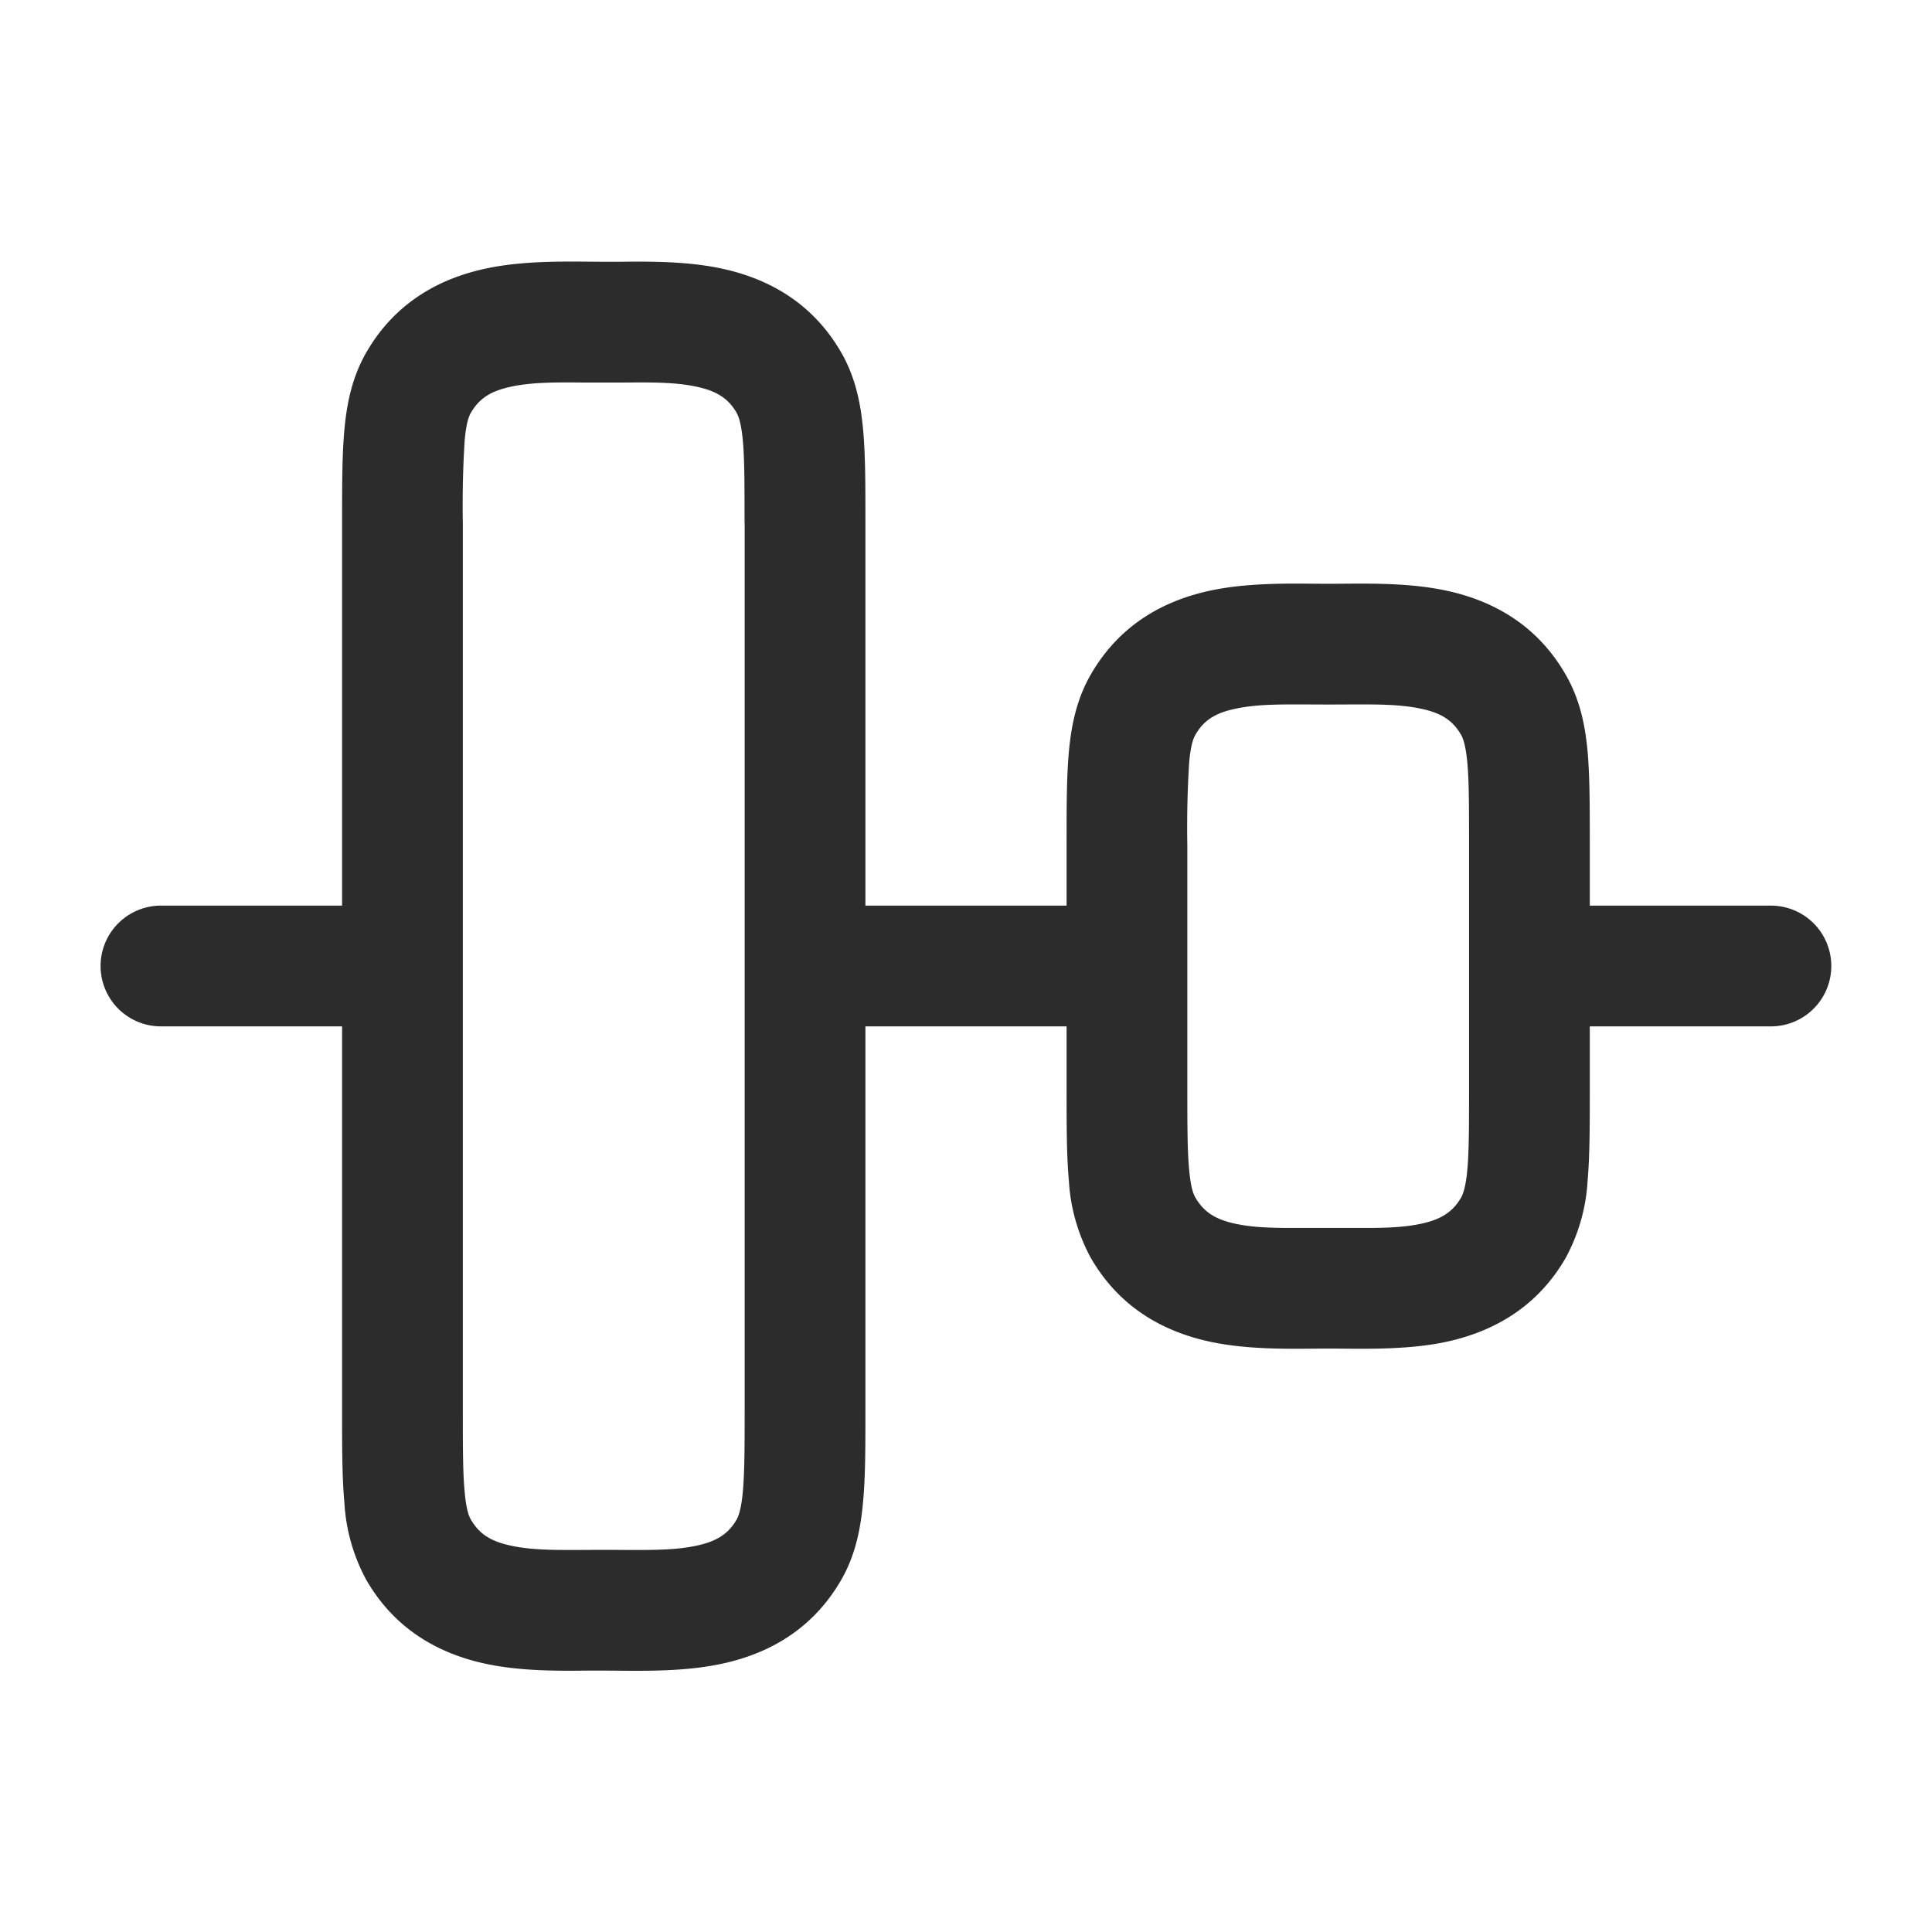 <?xml version="1.0" standalone="no"?><!DOCTYPE svg PUBLIC "-//W3C//DTD SVG 1.1//EN" "http://www.w3.org/Graphics/SVG/1.1/DTD/svg11.dtd"><svg t="1721888232590" class="icon" viewBox="0 0 1024 1024" version="1.1" xmlns="http://www.w3.org/2000/svg" p-id="20550" xmlns:xlink="http://www.w3.org/1999/xlink" width="32" height="32"><path d="M312.192 138.688L320 138.752h7.808c15.168-0.192 35.2-0.384 53.44 3.328 23.552 4.8 48.448 16.768 64.576 44.672 7.552 13.12 10.368 27.008 11.648 41.088 1.216 13.248 1.216 29.44 1.216 48.192V480h106.624v-33.28c0-18.752 0-34.944 1.216-48.256 1.28-14.016 4.096-27.904 11.648-41.024 16.128-27.904 40.96-39.872 64.576-44.672 18.24-3.712 38.208-3.52 53.44-3.392a811.968 811.968 0 0 0 15.616 0c15.168-0.128 35.2-0.32 53.44 3.392 23.552 4.8 48.448 16.768 64.512 44.672 7.616 13.12 10.432 27.008 11.712 41.024 1.152 13.312 1.152 29.44 1.152 48.256v33.28h96a32 32 0 0 1 0 64h-96v33.472c0 18.752 0 34.944-1.152 48.256a97.28 97.28 0 0 1-11.648 41.024c-16.128 27.904-40.96 39.872-64.64 44.736-18.176 3.648-38.208 3.456-53.376 3.328a694.72 694.72 0 0 0-15.616 0c-15.232 0.128-35.2 0.32-53.44-3.392-23.616-4.8-48.448-16.768-64.576-44.672a97.344 97.344 0 0 1-11.648-41.024c-1.216-13.312-1.216-29.44-1.216-48.256V544H458.688v204.16c0 18.752 0 34.944-1.28 48.192-1.28 14.08-4.032 27.968-11.584 41.088-16.128 27.904-40.96 39.872-64.64 44.672-18.176 3.712-38.208 3.52-53.376 3.392L320 885.44h-7.808c-15.232 0.192-35.2 0.384-53.44-3.328-23.616-4.8-48.448-16.768-64.576-44.672a97.408 97.408 0 0 1-11.648-41.088c-1.216-13.248-1.216-29.44-1.216-48.192V544h-96a32 32 0 1 1 0-64h96V276.032c0-18.752 0-34.944 1.216-48.192 1.28-14.08 4.096-27.968 11.648-41.088 16.128-27.904 40.96-39.872 64.576-44.672 18.24-3.712 38.208-3.52 53.44-3.392z m466.432 373.12v-63.68c0-20.544 0-33.792-0.896-43.84-0.896-9.6-2.368-13.12-3.328-14.848-4.48-7.68-10.624-11.712-21.952-13.952-11.008-2.24-22.912-2.176-38.144-2.112a1581.76 1581.76 0 0 1-20.672 0c-15.168-0.064-27.136-0.128-38.08 2.112-11.328 2.24-17.536 6.272-21.952 13.952-1.024 1.728-2.496 5.248-3.328 14.848a546.688 546.688 0 0 0-0.96 43.84v128c0 20.48 0 33.728 0.96 43.776 0.832 9.6 2.304 13.12 3.328 14.848 4.48 7.68 10.624 11.712 21.952 14.016 10.944 2.24 22.848 2.112 38.08 2.048h20.672c15.232 0.064 27.136 0.192 38.144-2.048 11.328-2.304 17.536-6.4 21.952-14.016 0.96-1.728 2.432-5.248 3.328-14.848 0.896-10.048 0.896-23.296 0.896-43.776v-64V512v-0.192z m-384-234.368c0-20.48 0-33.792-0.896-43.84-0.896-9.6-2.368-13.12-3.328-14.848-4.48-7.68-10.624-11.648-21.952-13.952-11.008-2.24-22.912-2.176-38.144-2.048h-20.672c-15.232-0.128-27.136-0.192-38.08 2.048-11.328 2.304-17.536 6.336-21.952 13.952-1.024 1.728-2.496 5.248-3.328 14.848a546.688 546.688 0 0 0-0.96 43.84v469.312c0 20.544 0 33.792 0.96 43.84 0.832 9.6 2.304 13.12 3.328 14.848 4.48 7.68 10.624 11.648 21.952 13.952 10.944 2.24 22.848 2.176 38.08 2.112a1315.264 1315.264 0 0 1 20.672 0c15.232 0.064 27.136 0.128 38.144-2.112 11.328-2.304 17.536-6.336 21.952-13.952 0.96-1.728 2.432-5.248 3.328-14.848 0.896-10.048 0.96-23.296 0.96-43.84V277.44z" fill="#2c2c2c" p-id="20551"></path></svg>